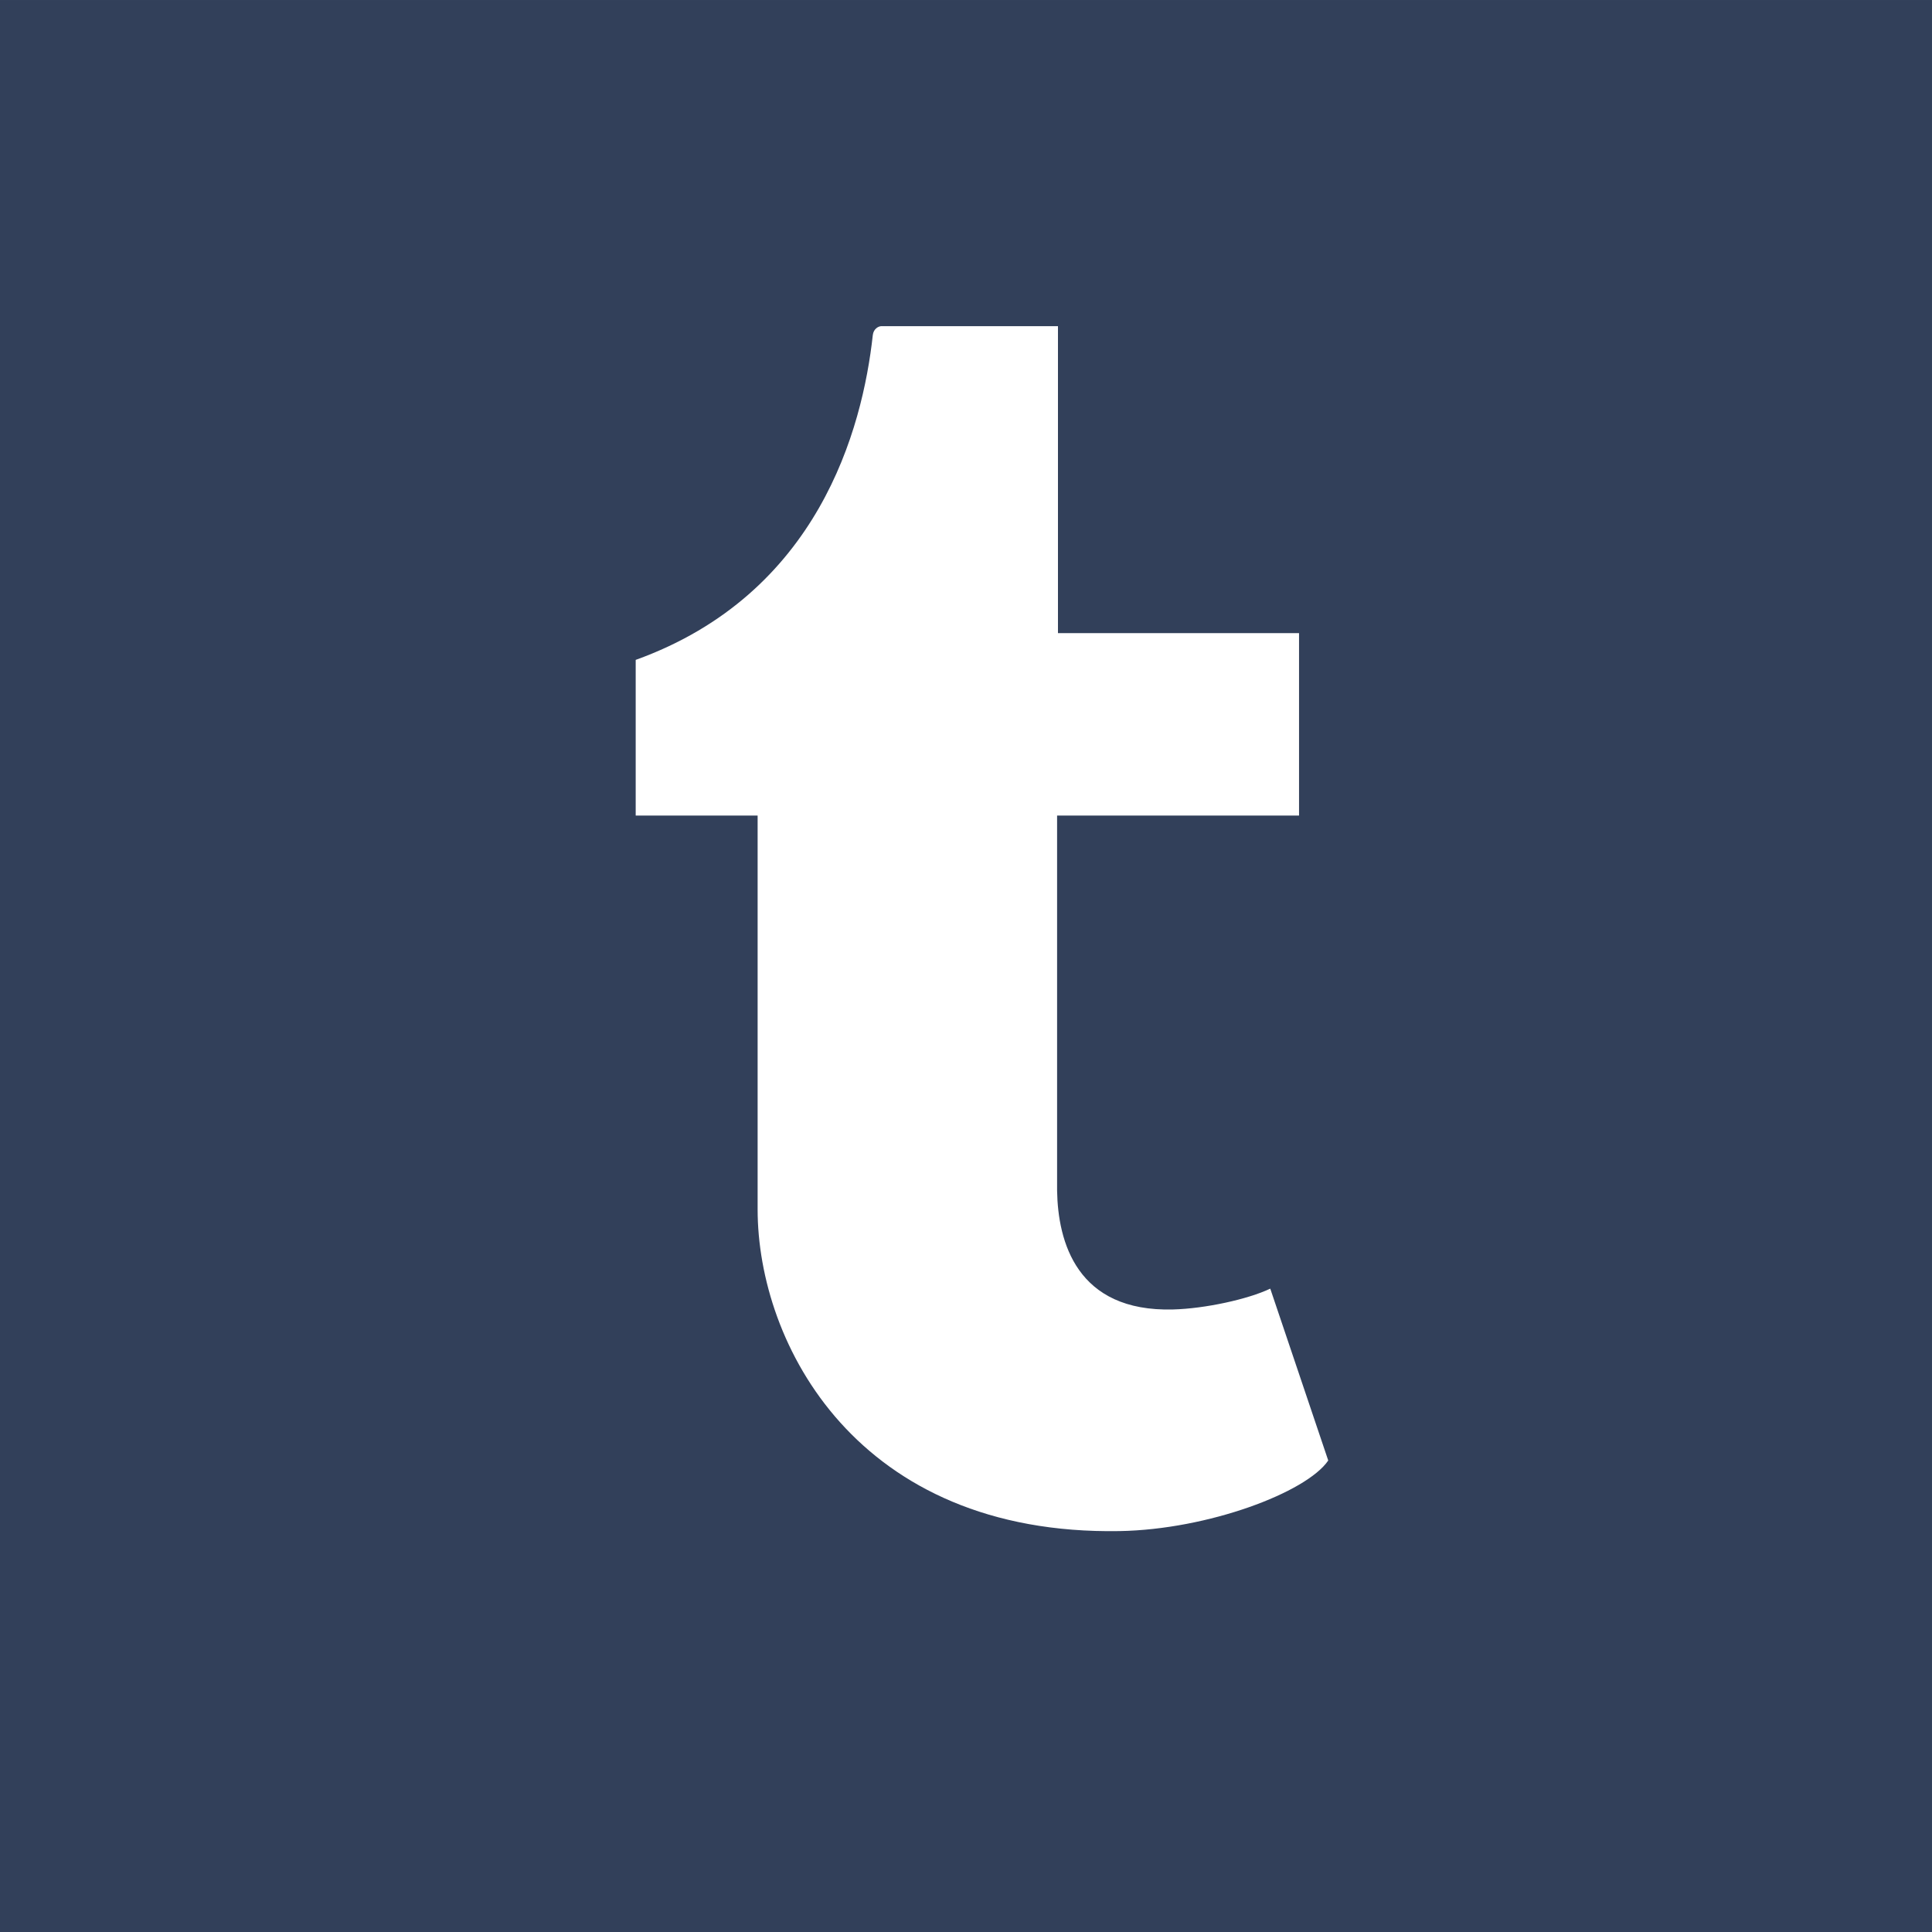 <?xml version="1.0" encoding="UTF-8" standalone="no"?>
<!-- Created with Inkscape (http://www.inkscape.org/) -->

<svg
   xmlns:dc="http://purl.org/dc/elements/1.1/"
   xmlns:cc="http://creativecommons.org/ns#"
   xmlns:rdf="http://www.w3.org/1999/02/22-rdf-syntax-ns#"
   xmlns:svg="http://www.w3.org/2000/svg"
   xmlns="http://www.w3.org/2000/svg"
   xmlns:sodipodi="http://sodipodi.sourceforge.net/DTD/sodipodi-0.dtd"
   xmlns:inkscape="http://www.inkscape.org/namespaces/inkscape"
   id="svg2"
   version="1.1"
   inkscape:version="0.48.4 r9939"
   width="40"
   height="40"
   xml:space="preserve"
   sodipodi:docname="tuenti.svg"><rect width="100%" height="100%" fill="#808080" stroke="none"/><defs
     id="defs6"><clipPath
       clipPathUnits="userSpaceOnUse"
       id="clipPath40"><path
         d="M 0,500 1024,500 1024,0 0,0 0,500 z"
         id="path42"
         inkscape:connector-curvature="0" /></clipPath><clipPath
       clipPathUnits="userSpaceOnUse"
       id="clipPath52"><path
         d="M 0,500 1024,500 1024,0 0,0 0,500 z"
         id="path54"
         inkscape:connector-curvature="0" /></clipPath></defs><sodipodi:namedview
     pagecolor="#ffffff"
     bordercolor="#666666"
     borderopacity="1"
     objecttolerance="10"
     gridtolerance="10"
     guidetolerance="10"
     inkscape:pageopacity="0"
     inkscape:pageshadow="2"
     inkscape:window-width="1920"
     inkscape:window-height="1023"
     id="namedview4"
     showgrid="false"
     fit-margin-top="0"
     fit-margin-left="0"
     fit-margin-right="0"
     fit-margin-bottom="0"
     inkscape:zoom="2.1314481"
     inkscape:cx="266.04193"
     inkscape:cy="15.887433"
     inkscape:window-x="0"
     inkscape:window-y="28"
     inkscape:window-maximized="1"
     inkscape:current-layer="g10" /><g
     id="g10"
     inkscape:groupmode="layer"
     inkscape:label="FB-fLogo-online-broadcast"
     transform="matrix(1.25,0,0,-1.25,719.076,184.814)"><g
       transform="translate(-575.261,115.851)"
       inkscape:label="ink_ext_XXXXXX"
       id="g3177"><g
         transform="scale(0.1,0.1)"
         id="g3179"><path
           id="path3181"
           style="fill:#32405a;fill-opacity:1;fill-rule:nonzero;stroke:none"
           d="M 0,0 320,0 320,320 0,320 0,0 z"
           inkscape:connector-curvature="0" /><path
           id="path3183"
           style="fill:#ffffff;fill-opacity:1;fill-rule:nonzero;stroke:none"
           d="m 210.398,106.563 c -3.71,-1.766 -10.808,-3.309 -16.101,-3.45 -15.977,-0.425 -19.07,11.223 -19.207,19.68 l 0,62.129 40.074,0 0,30.215 -39.93,0 0,50.843 c 0,0 -28.757,0 -29.238,0 -0.476,0 -1.316,-0.425 -1.433,-1.492 -1.711,-15.562 -8.997,-42.871 -39.27,-53.785 l 0,-25.781 20.195,0 0,-65.215 c 0,-22.324 16.477,-54.043 59.95,-53.301 14.667,0.254 30.957,6.398 34.562,11.691 l -9.602,28.465"
           inkscape:connector-curvature="0" /></g></g></g></svg>

